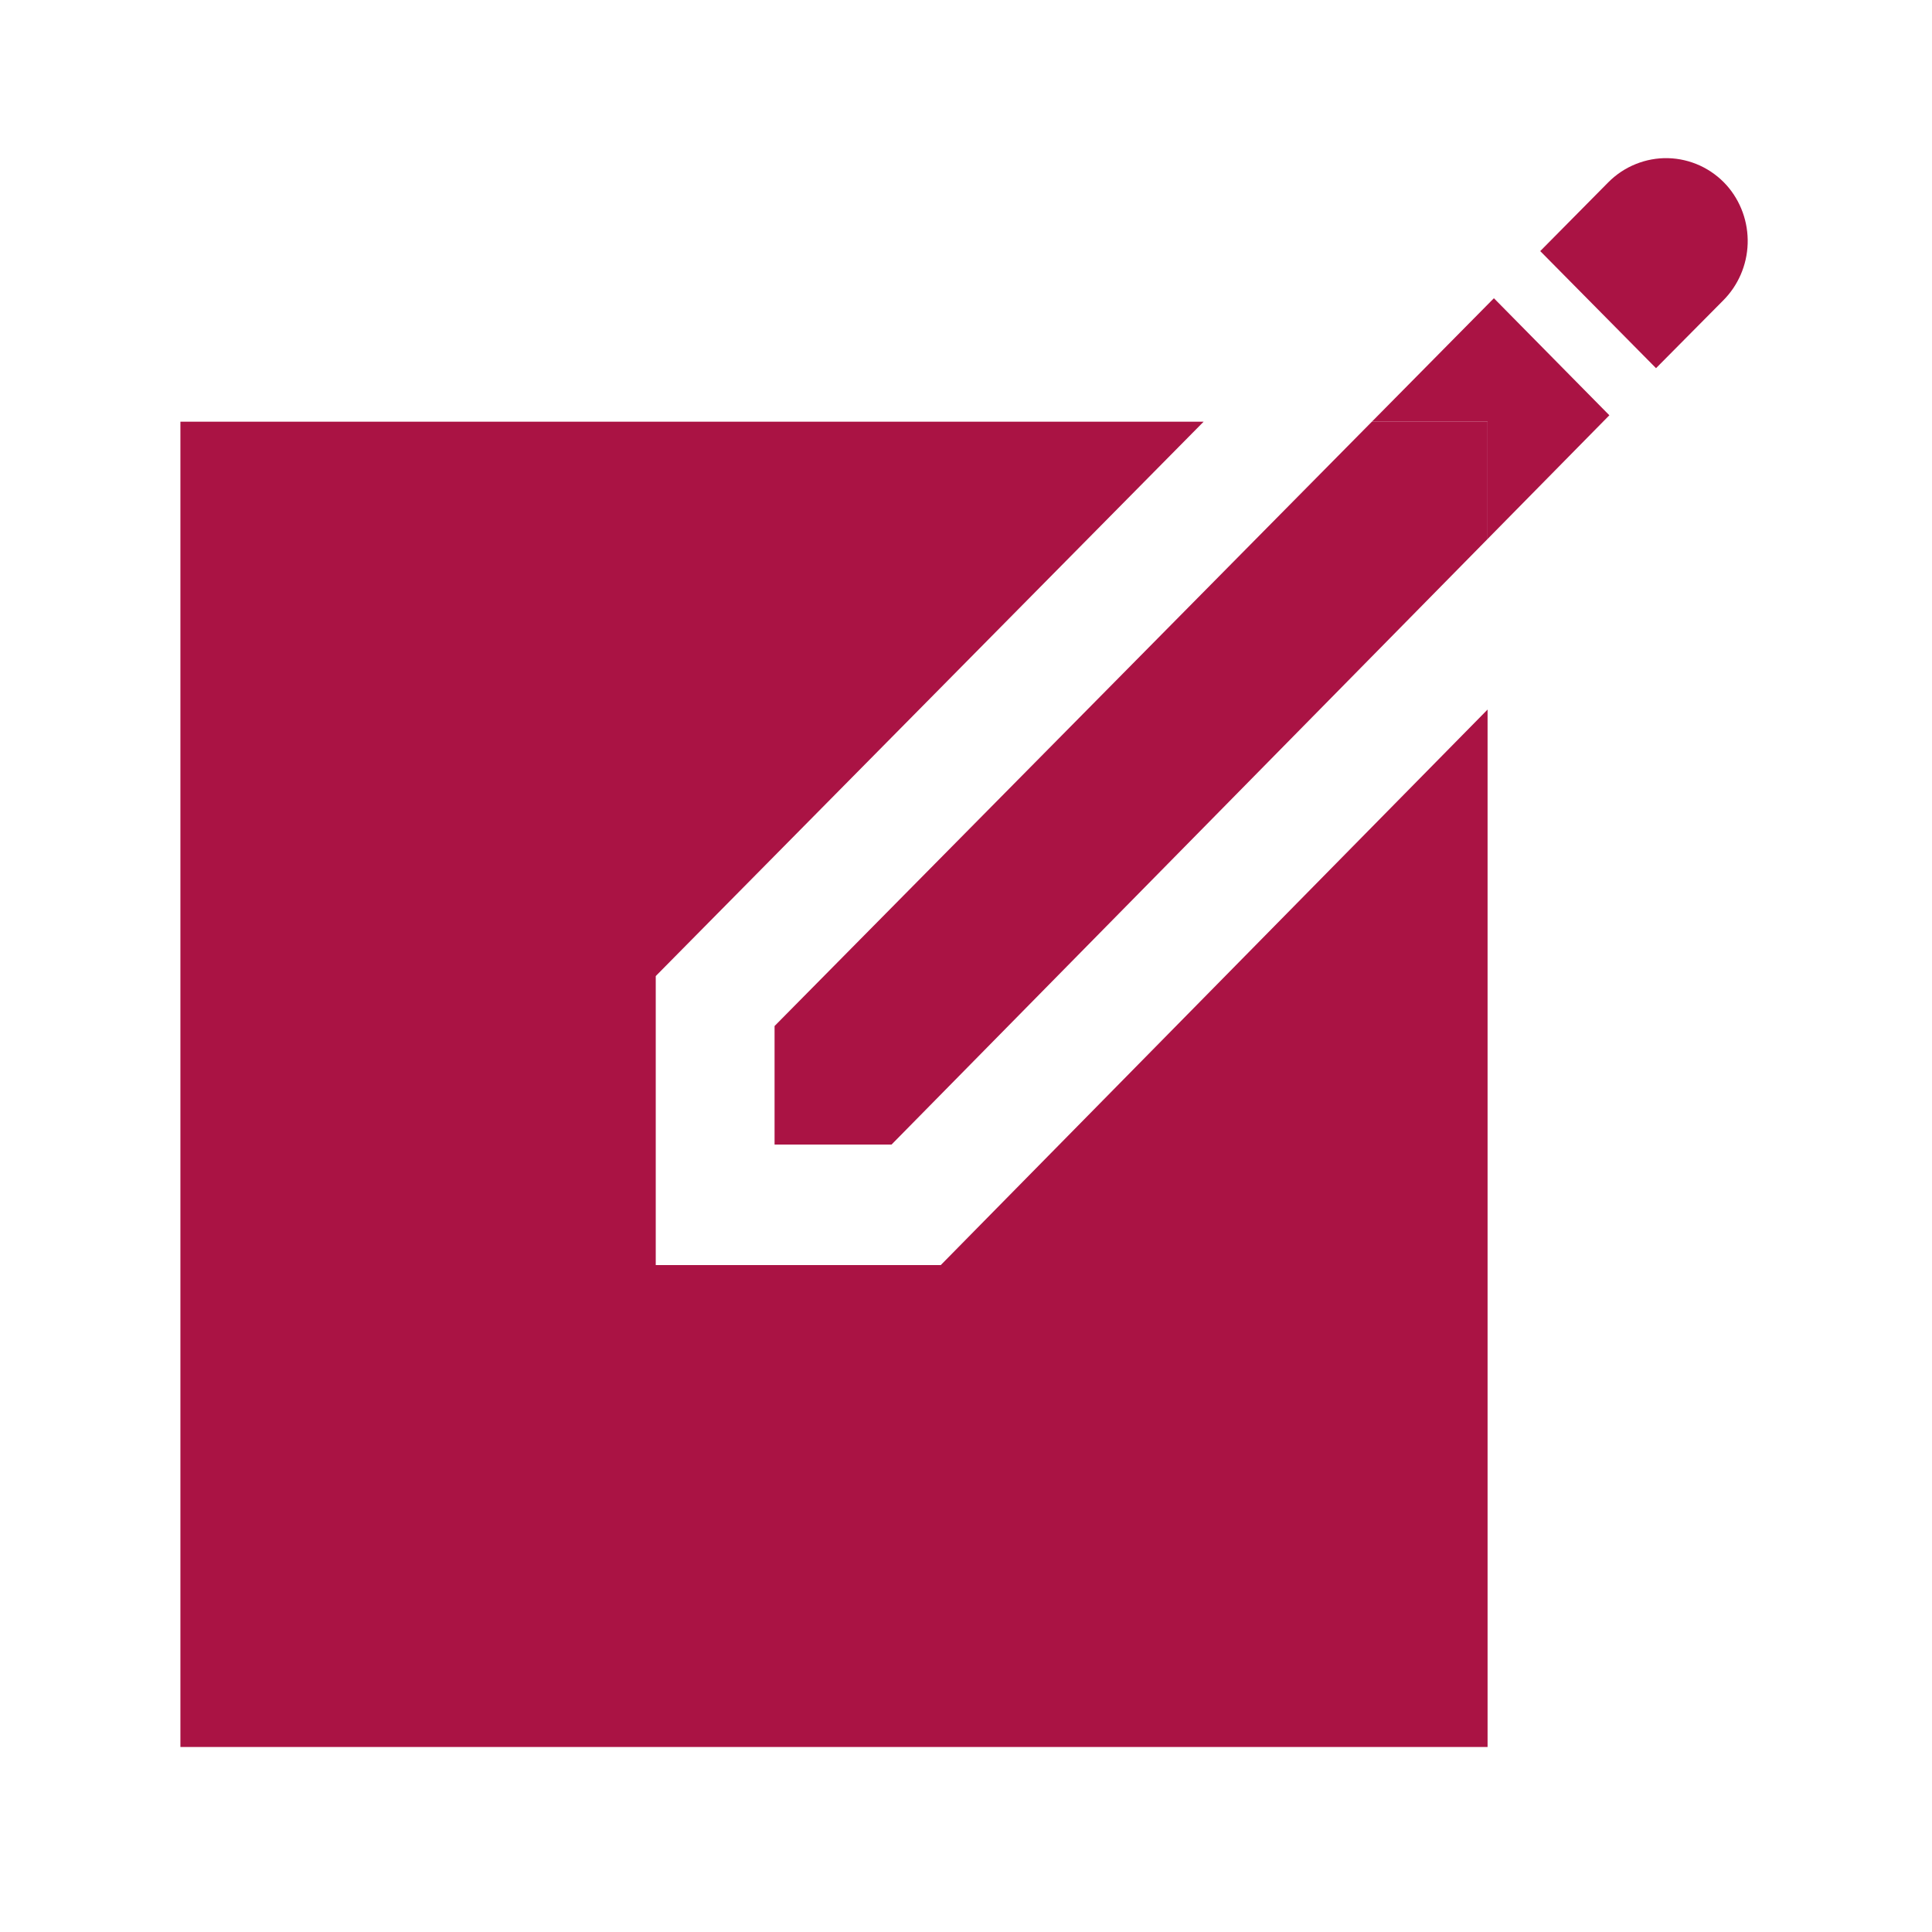 <svg width="58" height="58" viewBox="0 0 58 58" fill="none" xmlns="http://www.w3.org/2000/svg">
<path d="M51.834 5.561C51.61 5.312 51.339 5.112 51.037 4.972C50.734 4.833 50.407 4.756 50.075 4.748C49.743 4.74 49.413 4.801 49.105 4.926C48.796 5.05 48.516 5.237 48.28 5.475L46.239 7.538L49.715 11.053L51.722 9.029C52.178 8.577 52.445 7.964 52.466 7.318C52.487 6.671 52.261 6.042 51.834 5.561ZM28.243 37.978H19.686V29.302L20.734 28.241L36.134 12.659H5.416V52.446H44.658V21.301L29.289 36.915L28.243 37.978ZM44.658 16.181L48.314 12.467L44.848 8.953L41.185 12.659H44.658V16.181Z" fill="#AA1344"/>
<path d="M23.253 34.361H26.764L44.658 16.181V12.659H41.185L23.253 30.802V34.361Z" fill="#AA1344"/>
</svg>
